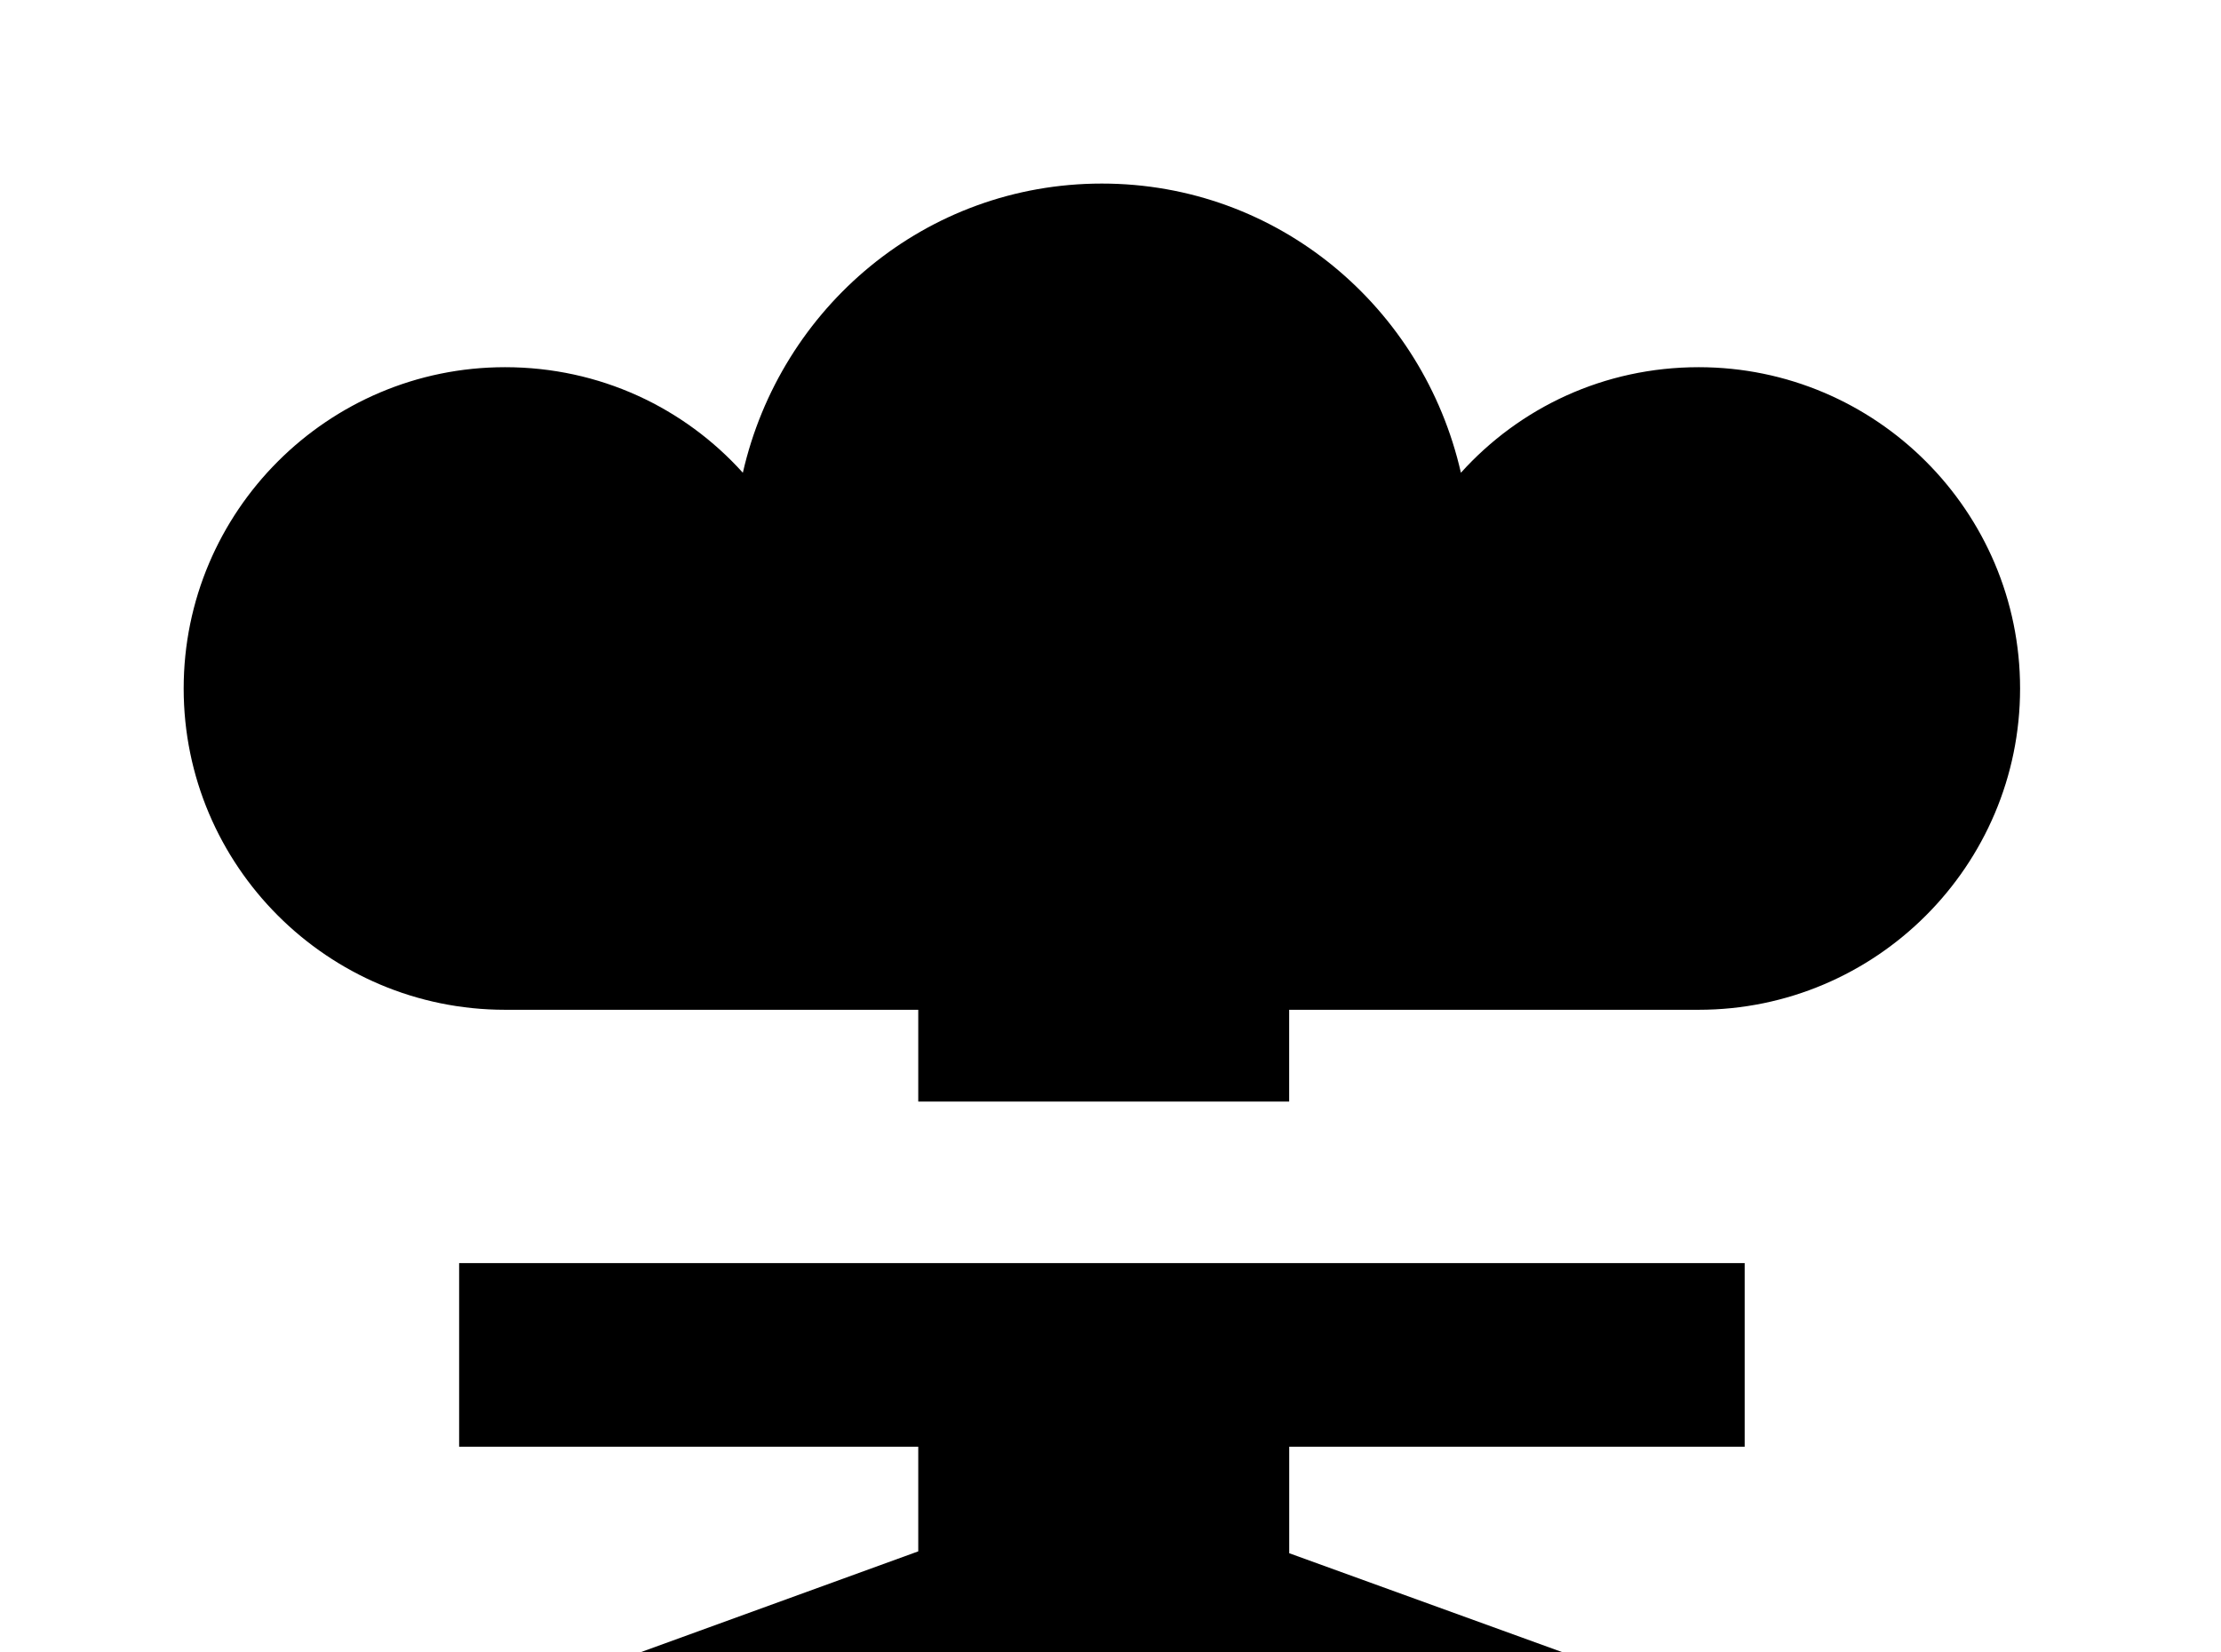 <!-- Generated by IcoMoon.io -->
<svg version="1.1" xmlns="http://www.w3.org/2000/svg" width="43" height="32" viewBox="0 0 43 32">
<title>nuke</title>
<path d="M24.96 21.333h-7.182v-1.778h-8c-3.431 0-6.222-2.791-6.222-6.222s2.791-6.222 6.222-6.222c1.831 0 3.467 0.782 4.604 2.044 0.729-3.2 3.538-5.6 6.951-5.6s6.222 2.4 6.951 5.6c1.138-1.262 2.773-2.044 4.604-2.044 3.431 0 6.222 2.791 6.222 6.222s-2.791 6.222-6.222 6.222h-7.929v1.778M17.778 30.044v-2.027h-8.889v-3.556h24.889v3.556h-8.818v2.062l10.596 3.84c1.031 0.373 1.778 1.351 1.778 2.524 0 1.476-1.191 2.667-2.667 2.667h-26.667c-1.476 0-2.667-1.191-2.667-2.667 0-1.173 0.747-2.151 1.778-2.524l10.667-3.876z"></path>
</svg>
